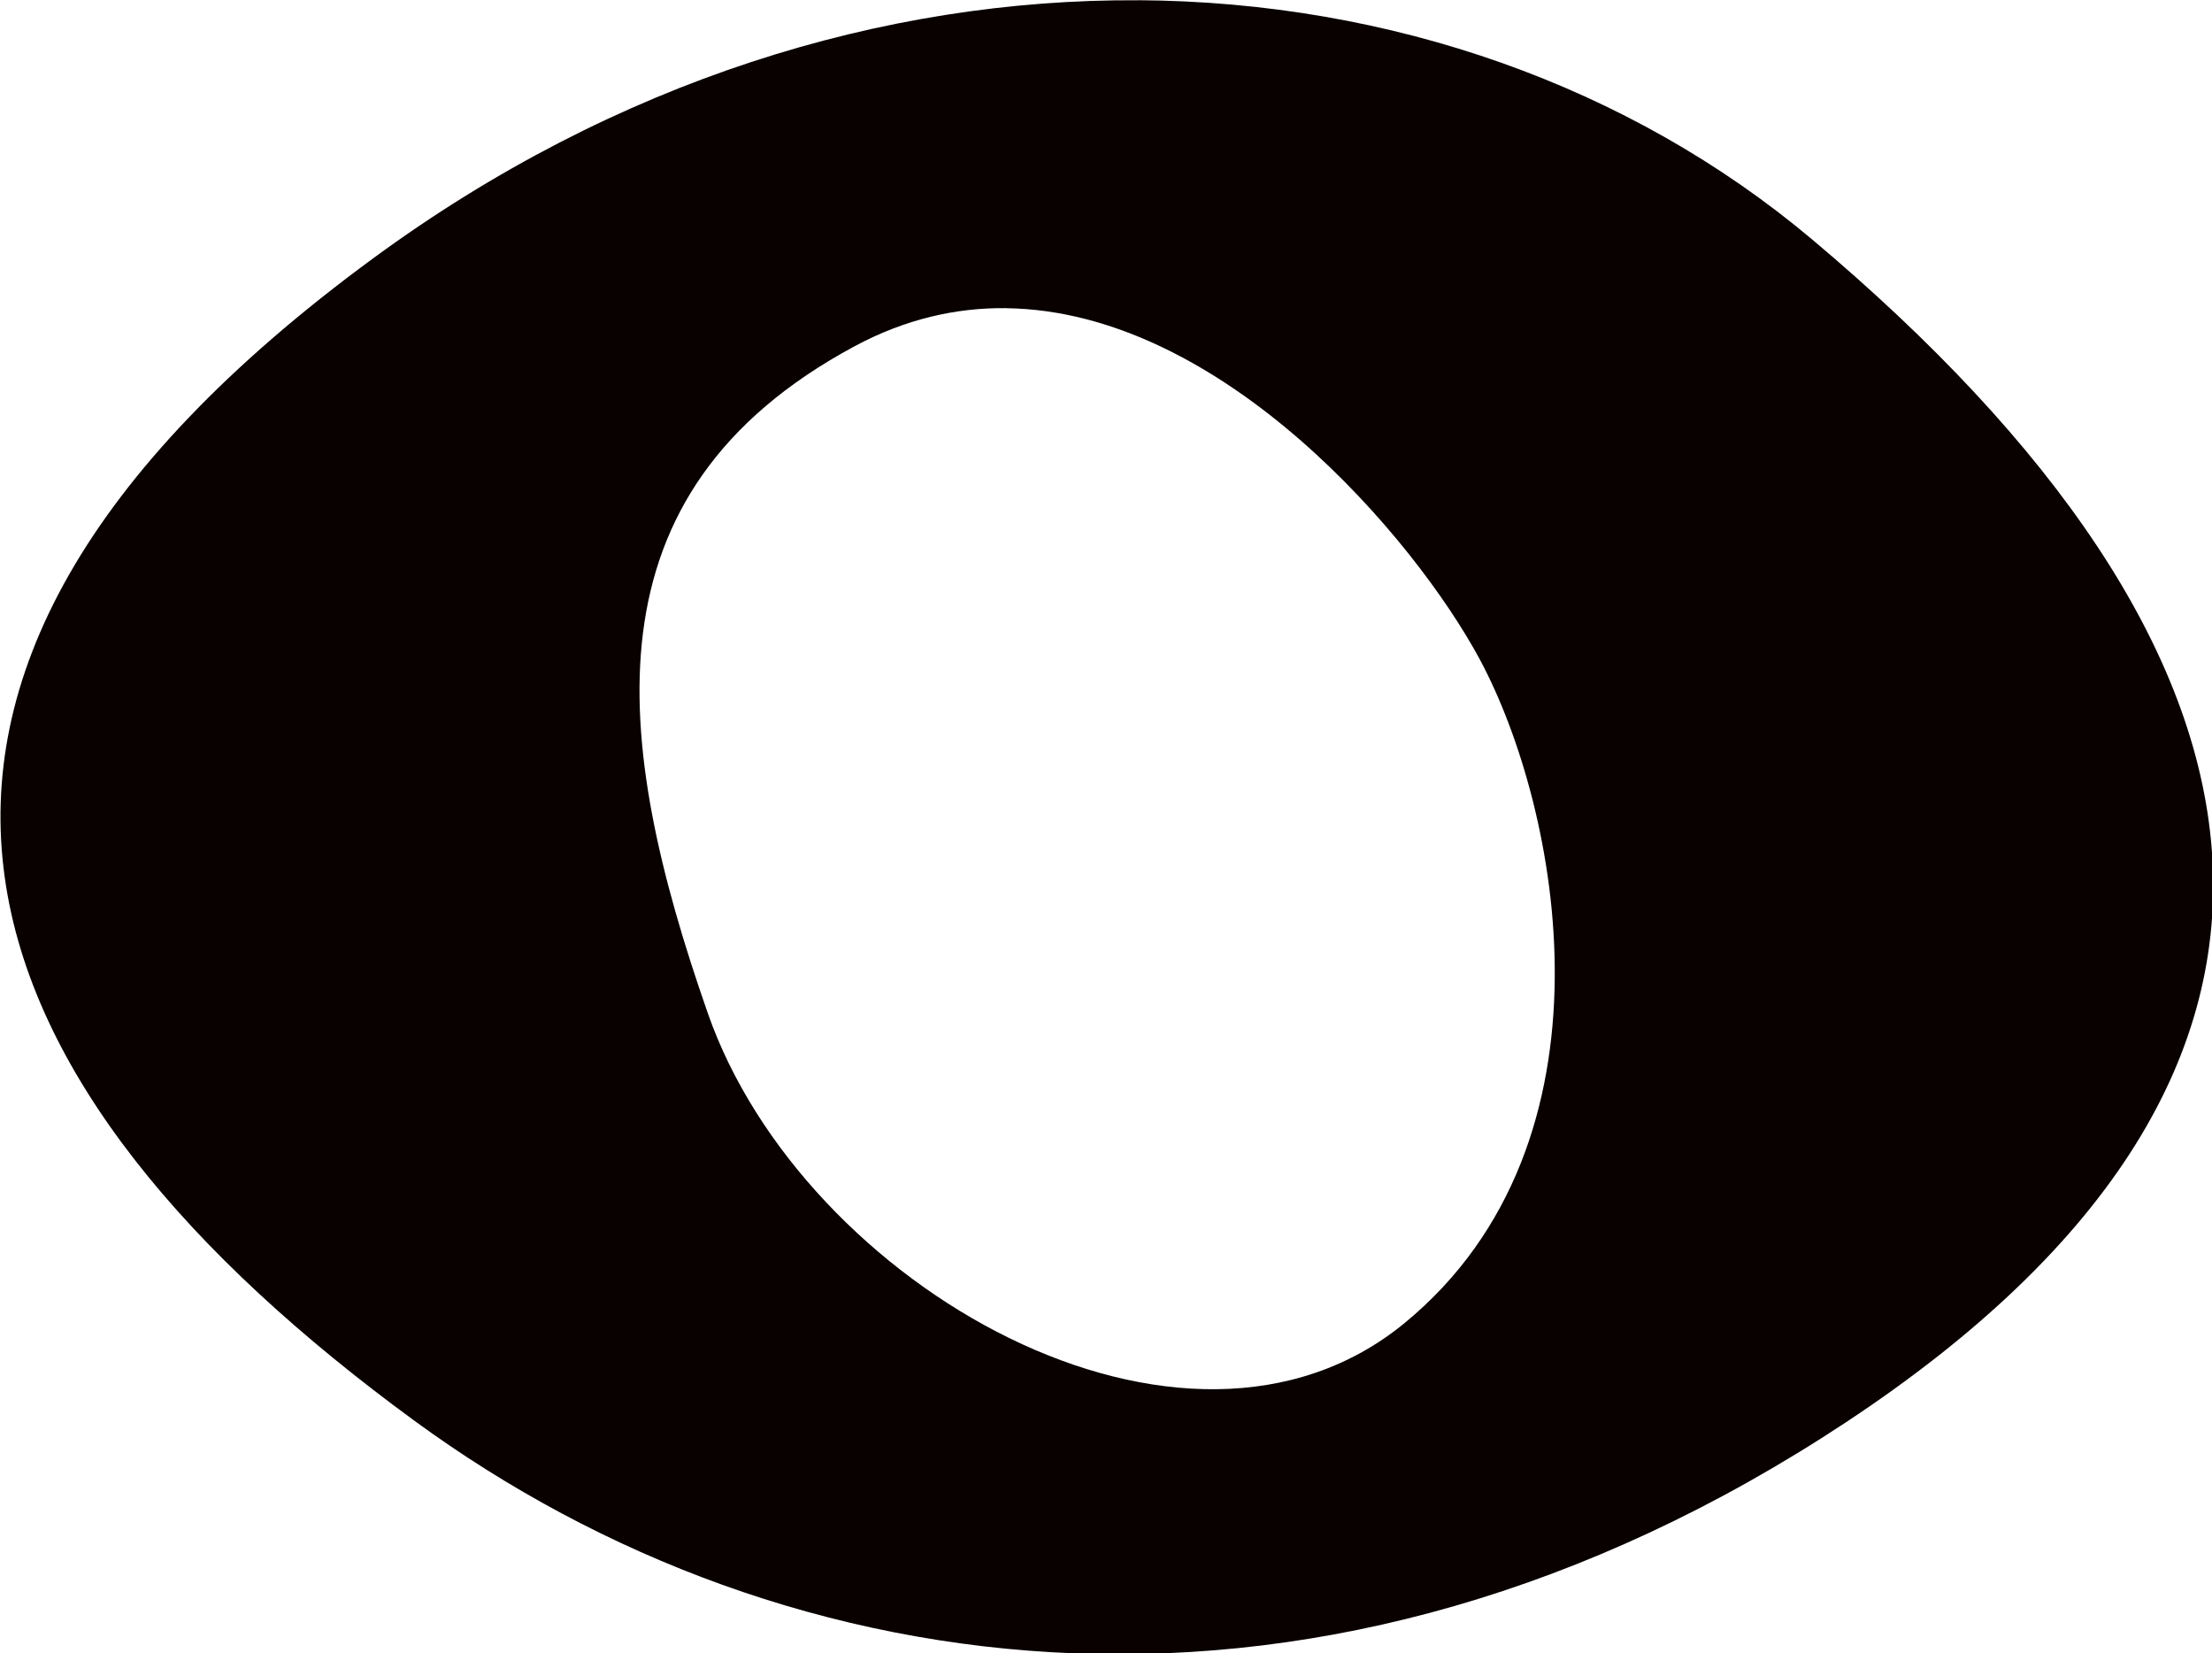 <?xml version="1.0" encoding="UTF-8" standalone="no"?>
<svg
   width="142.821mm"
   height="106.744mm"
   viewBox="0 0 142.821 106.744"
   version="1.1"
   id="svg8"
   inkscape:version="1.0.1 (3bc2e813f5, 2020-09-07)"
   sodipodi:docname="whole.svg"
   inkscape:export-filename="whole.svg"
   inkscape:export-xdpi="96"
   inkscape:export-ydpi="96"
   xmlns:inkscape="http://www.inkscape.org/namespaces/inkscape"
   xmlns:sodipodi="http://sodipodi.sourceforge.net/DTD/sodipodi-0.dtd"
   xmlns="http://www.w3.org/2000/svg"
   xmlns:svg="http://www.w3.org/2000/svg"
   xmlns:rdf="http://www.w3.org/1999/02/22-rdf-syntax-ns#"
   xmlns:cc="http://creativecommons.org/ns#"
   xmlns:dc="http://purl.org/dc/elements/1.1/">
  <defs
     id="defs2" />
  <sodipodi:namedview
     id="base"
     pagecolor="#ffffff"
     bordercolor="#666666"
     borderopacity="1.0"
     inkscape:pageopacity="0.0"
     inkscape:pageshadow="2"
     inkscape:zoom="0.49497475"
     inkscape:cx="102.005"
     inkscape:cy="347.86797"
     inkscape:document-units="mm"
     inkscape:current-layer="g892"
     inkscape:document-rotation="0"
     showgrid="false"
     inkscape:snap-global="false"
     inkscape:window-width="1366"
     inkscape:window-height="705"
     inkscape:window-x="-8"
     inkscape:window-y="-8"
     inkscape:window-maximized="1"
     inkscape:showpageshadow="2"
     inkscape:pagecheckerboard="0"
     inkscape:deskcolor="#d1d1d1">
    <inkscape:page
       x="0"
       y="0"
       width="142.821"
       height="106.744"
       id="page2"
       margin="0"
       bleed="0" />
  </sodipodi:namedview>
  <g
     inkscape:label="Capa 1"
     inkscape:groupmode="layer"
     id="layer1"
     transform="translate(-35.805,-92.077)">
    <g
       id="g892"
       transform="matrix(1.399,0,0,1.399,-85.801,29.86)">
      <g
         id="layer3"
         inkscape:label="Note"
         style="display:inline;opacity:1"
         transform="matrix(2.93,0,0,2.93,-50.236,-34.092)">
        <path
           style="fill:#090000;fill-opacity:1;fill-rule:evenodd;stroke:none;stroke-width:1px;stroke-linecap:butt;stroke-linejoin:miter;stroke-opacity:1"
           d="m 64.732,26.818 c -3.992,-0.022 -8.219,1.259 -12.039,4.062 -9.23,6.773 -6.473,13.102 0.648,18.311 5.879,4.3 14.323,5.459 22.551,0.021 8.443,-5.58 7.098,-12.21 -0.541,-18.631 -2.871,-2.413 -6.627,-3.741 -10.619,-3.764 z m -2.072,4.85 c 3.405,0.041 6.441,3.634 7.461,5.531 1.255,2.336 2.286,7.592 -1.178,10.447 -3.464,2.856 -9.482,-0.578 -10.982,-4.875 -1.501,-4.297 -1.988,-8.188 2.305,-10.5 0.805,-0.434 1.609,-0.613 2.395,-0.604 z"
           id="path5194"
           inkscape:connector-curvature="0" />
      </g>
      <g
         id="layer7"
         inkscape:label="Rest" />
      <g
         id="layer5"
         inkscape:label="Note Stripe"
         style="display:none">
        <path
           style="display:inline;fill:none;fill-rule:evenodd;stroke:#000000;stroke-width:3;stroke-linecap:butt;stroke-linejoin:miter;stroke-miterlimit:4;stroke-dasharray:none;stroke-opacity:1"
           d="M 40,40 H 88.939"
           id="Staff5-6"
           sodipodi:nodetypes="cc"
           inkscape:connector-curvature="0" />
      </g>
      <g
         id="layer4"
         inkscape:label="Staff mask"
         style="display:inline" />
    </g>
  </g>
</svg>
